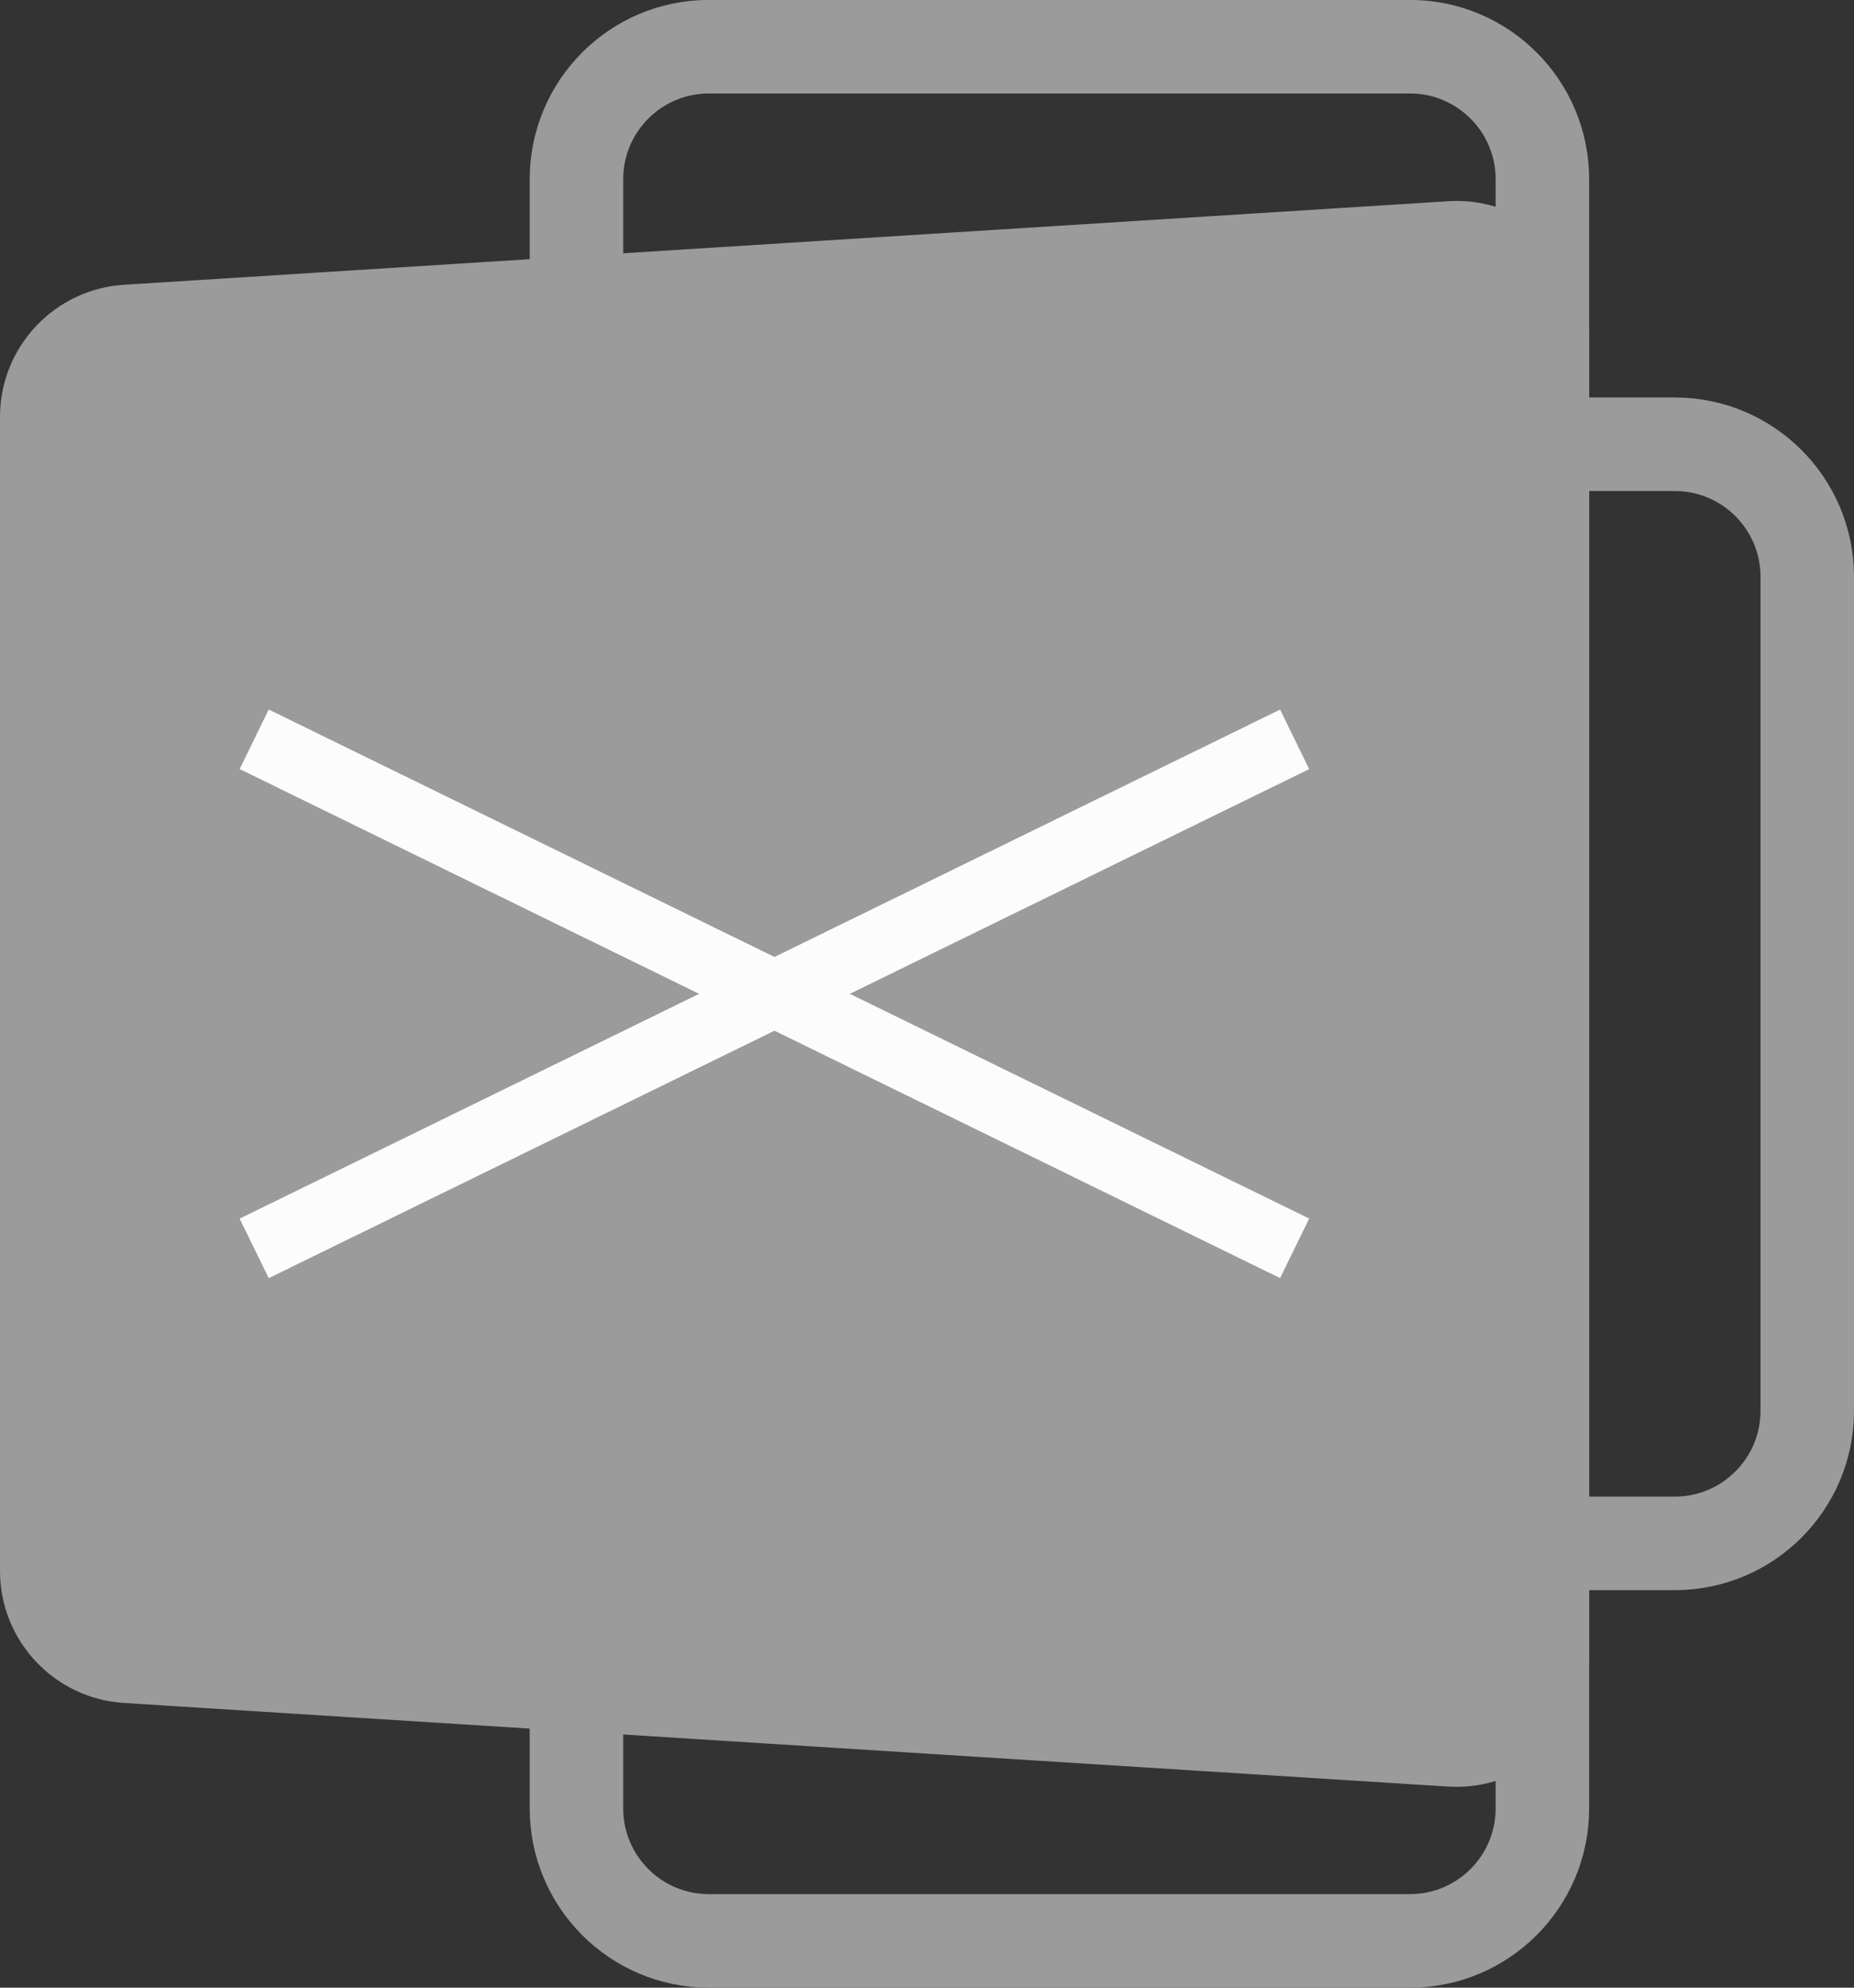 <?xml version="1.0" encoding="UTF-8"?>
<svg width="28px" height="30px" viewBox="0 0 28 30" version="1.1" xmlns="http://www.w3.org/2000/svg" xmlns:xlink="http://www.w3.org/1999/xlink">
    <rect x="0" y="0" width="28" height="30" fill="#333333" stroke="none"/>
    <!-- Generator: Sketch 55.2 (78181) - https://sketchapp.com -->
    <title>3</title>
    <desc>Created with Sketch.</desc>
    <g id="3" stroke="none" stroke-width="1" fill="none" fill-rule="evenodd">
        <g id="Group-11">
            <path d="M0,23.707 L0,6.293 C0,5.237 0.82,4.364 1.874,4.298 L21.874,3.037 C22.976,2.967 23.926,3.805 23.995,4.907 C23.998,4.949 24,4.99 24,5.032 L24,24.968 C24,26.072 23.105,26.968 22.001,26.968 C21.958,26.968 21.916,26.966 21.874,26.965 L1.874,25.703 C0.819,25.637 -0.002,24.762 0,23.706 L0,23.707 Z" id="Fill-1" fill="#9B9B9B"></path>
            <path d="M8.706,27.294 L8.706,2.705 C8.706,1.601 9.601,0.705 10.706,0.705 L21.294,0.705 C22.398,0.705 23.294,1.601 23.294,2.705 L23.294,27.294 C23.294,28.398 22.398,29.294 21.294,29.294 L10.706,29.294 C9.601,29.294 8.706,28.398 8.706,27.294 Z" id="Stroke-3" stroke="#9B9B9B" stroke-width="1.412"></path>
            <path d="M20.706,21.294 L20.706,8.705 C20.706,7.601 21.602,6.705 22.706,6.705 L25.294,6.705 C26.398,6.705 27.294,7.601 27.294,8.705 L27.294,21.294 C27.294,22.398 26.398,23.294 25.294,23.294 L22.706,23.294 C21.602,23.294 20.706,22.398 20.706,21.294 Z" id="Stroke-5" stroke="#9B9B9B" stroke-width="1.412"></path>
            <path d="M19.552,11.159 L3.839,18.842" id="Stroke-7" stroke="#FCFCFC"></path>
            <path d="M19.552,18.841 L3.839,11.158" id="Stroke-9" stroke="#FCFCFC"></path>
        </g>
    </g>
</svg>